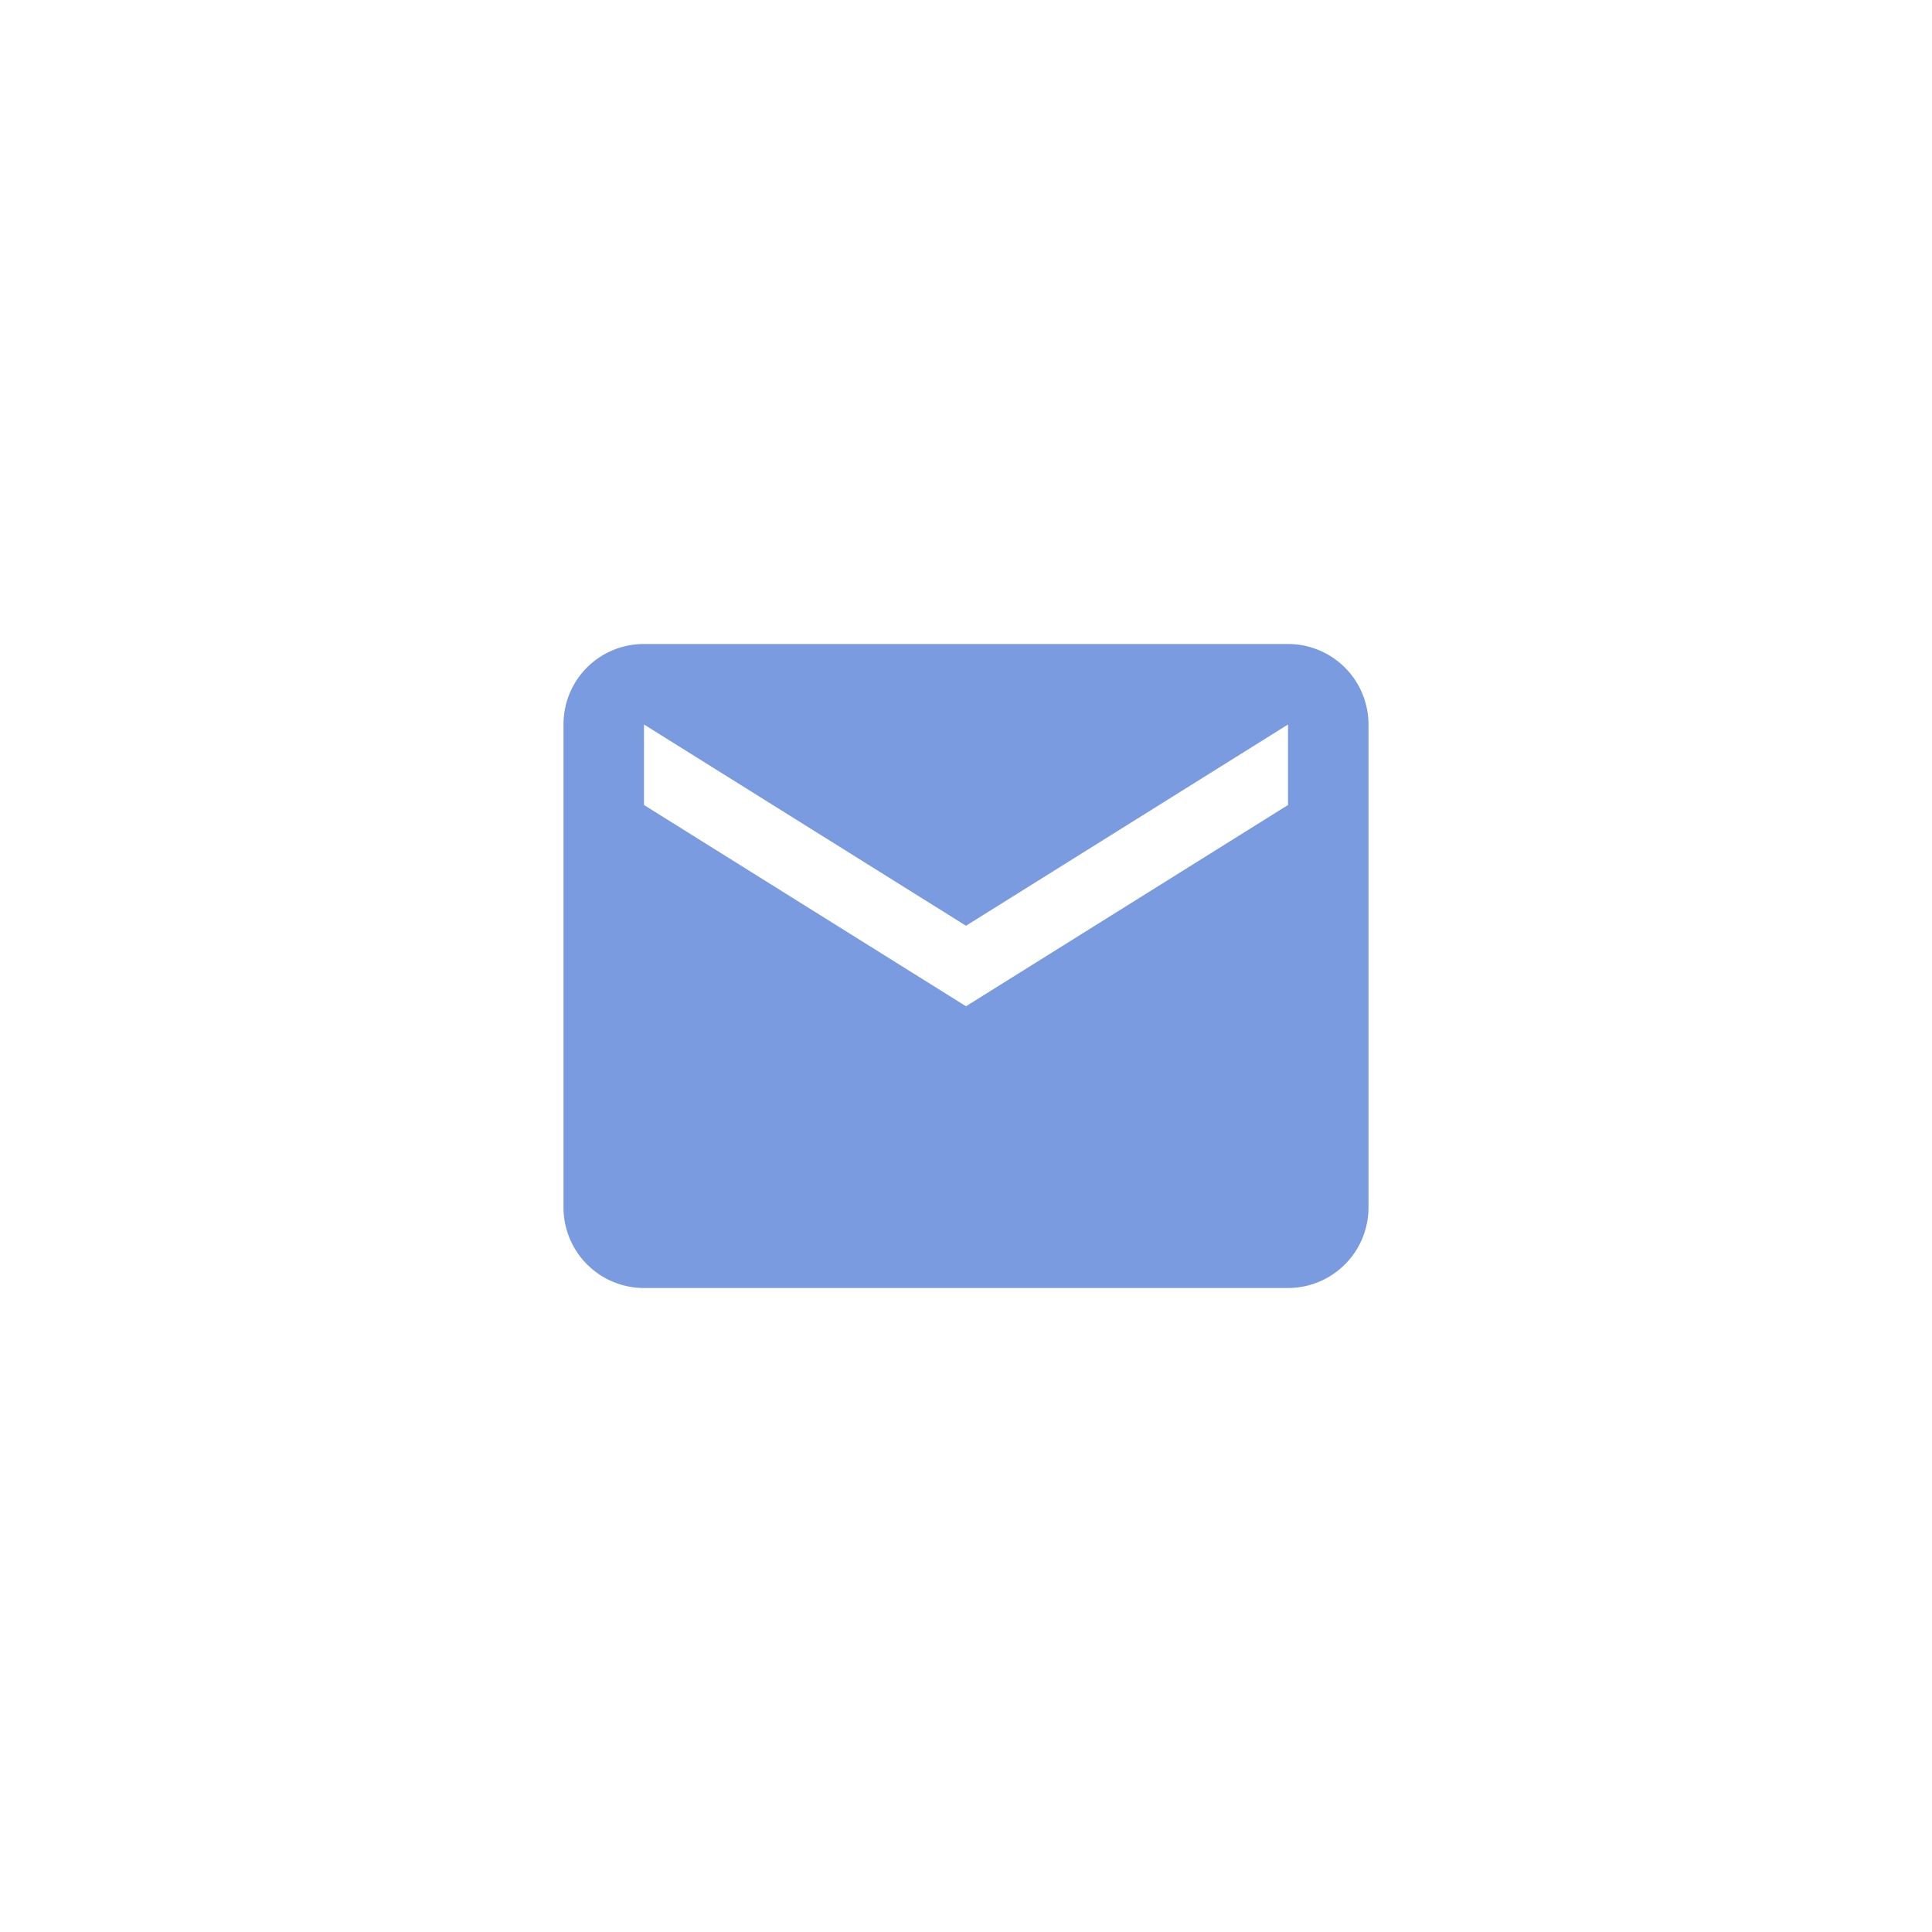 <svg xmlns="http://www.w3.org/2000/svg" width="48" height="48"><g fill="none" fill-rule="evenodd"><path fill="#FFF" d="M0 0h48v48H0z"/><path d="M12 12h24v24H12z"/><path fill="#7B9BE0" fill-rule="nonzero" d="M32 20l-8 5-8-5v-2l8 5 8-5v2zm0-4H16c-1.11 0-2 .89-2 2v12a2 2 0 002 2h16a2 2 0 002-2V18a2 2 0 00-2-2z"/></g></svg>
